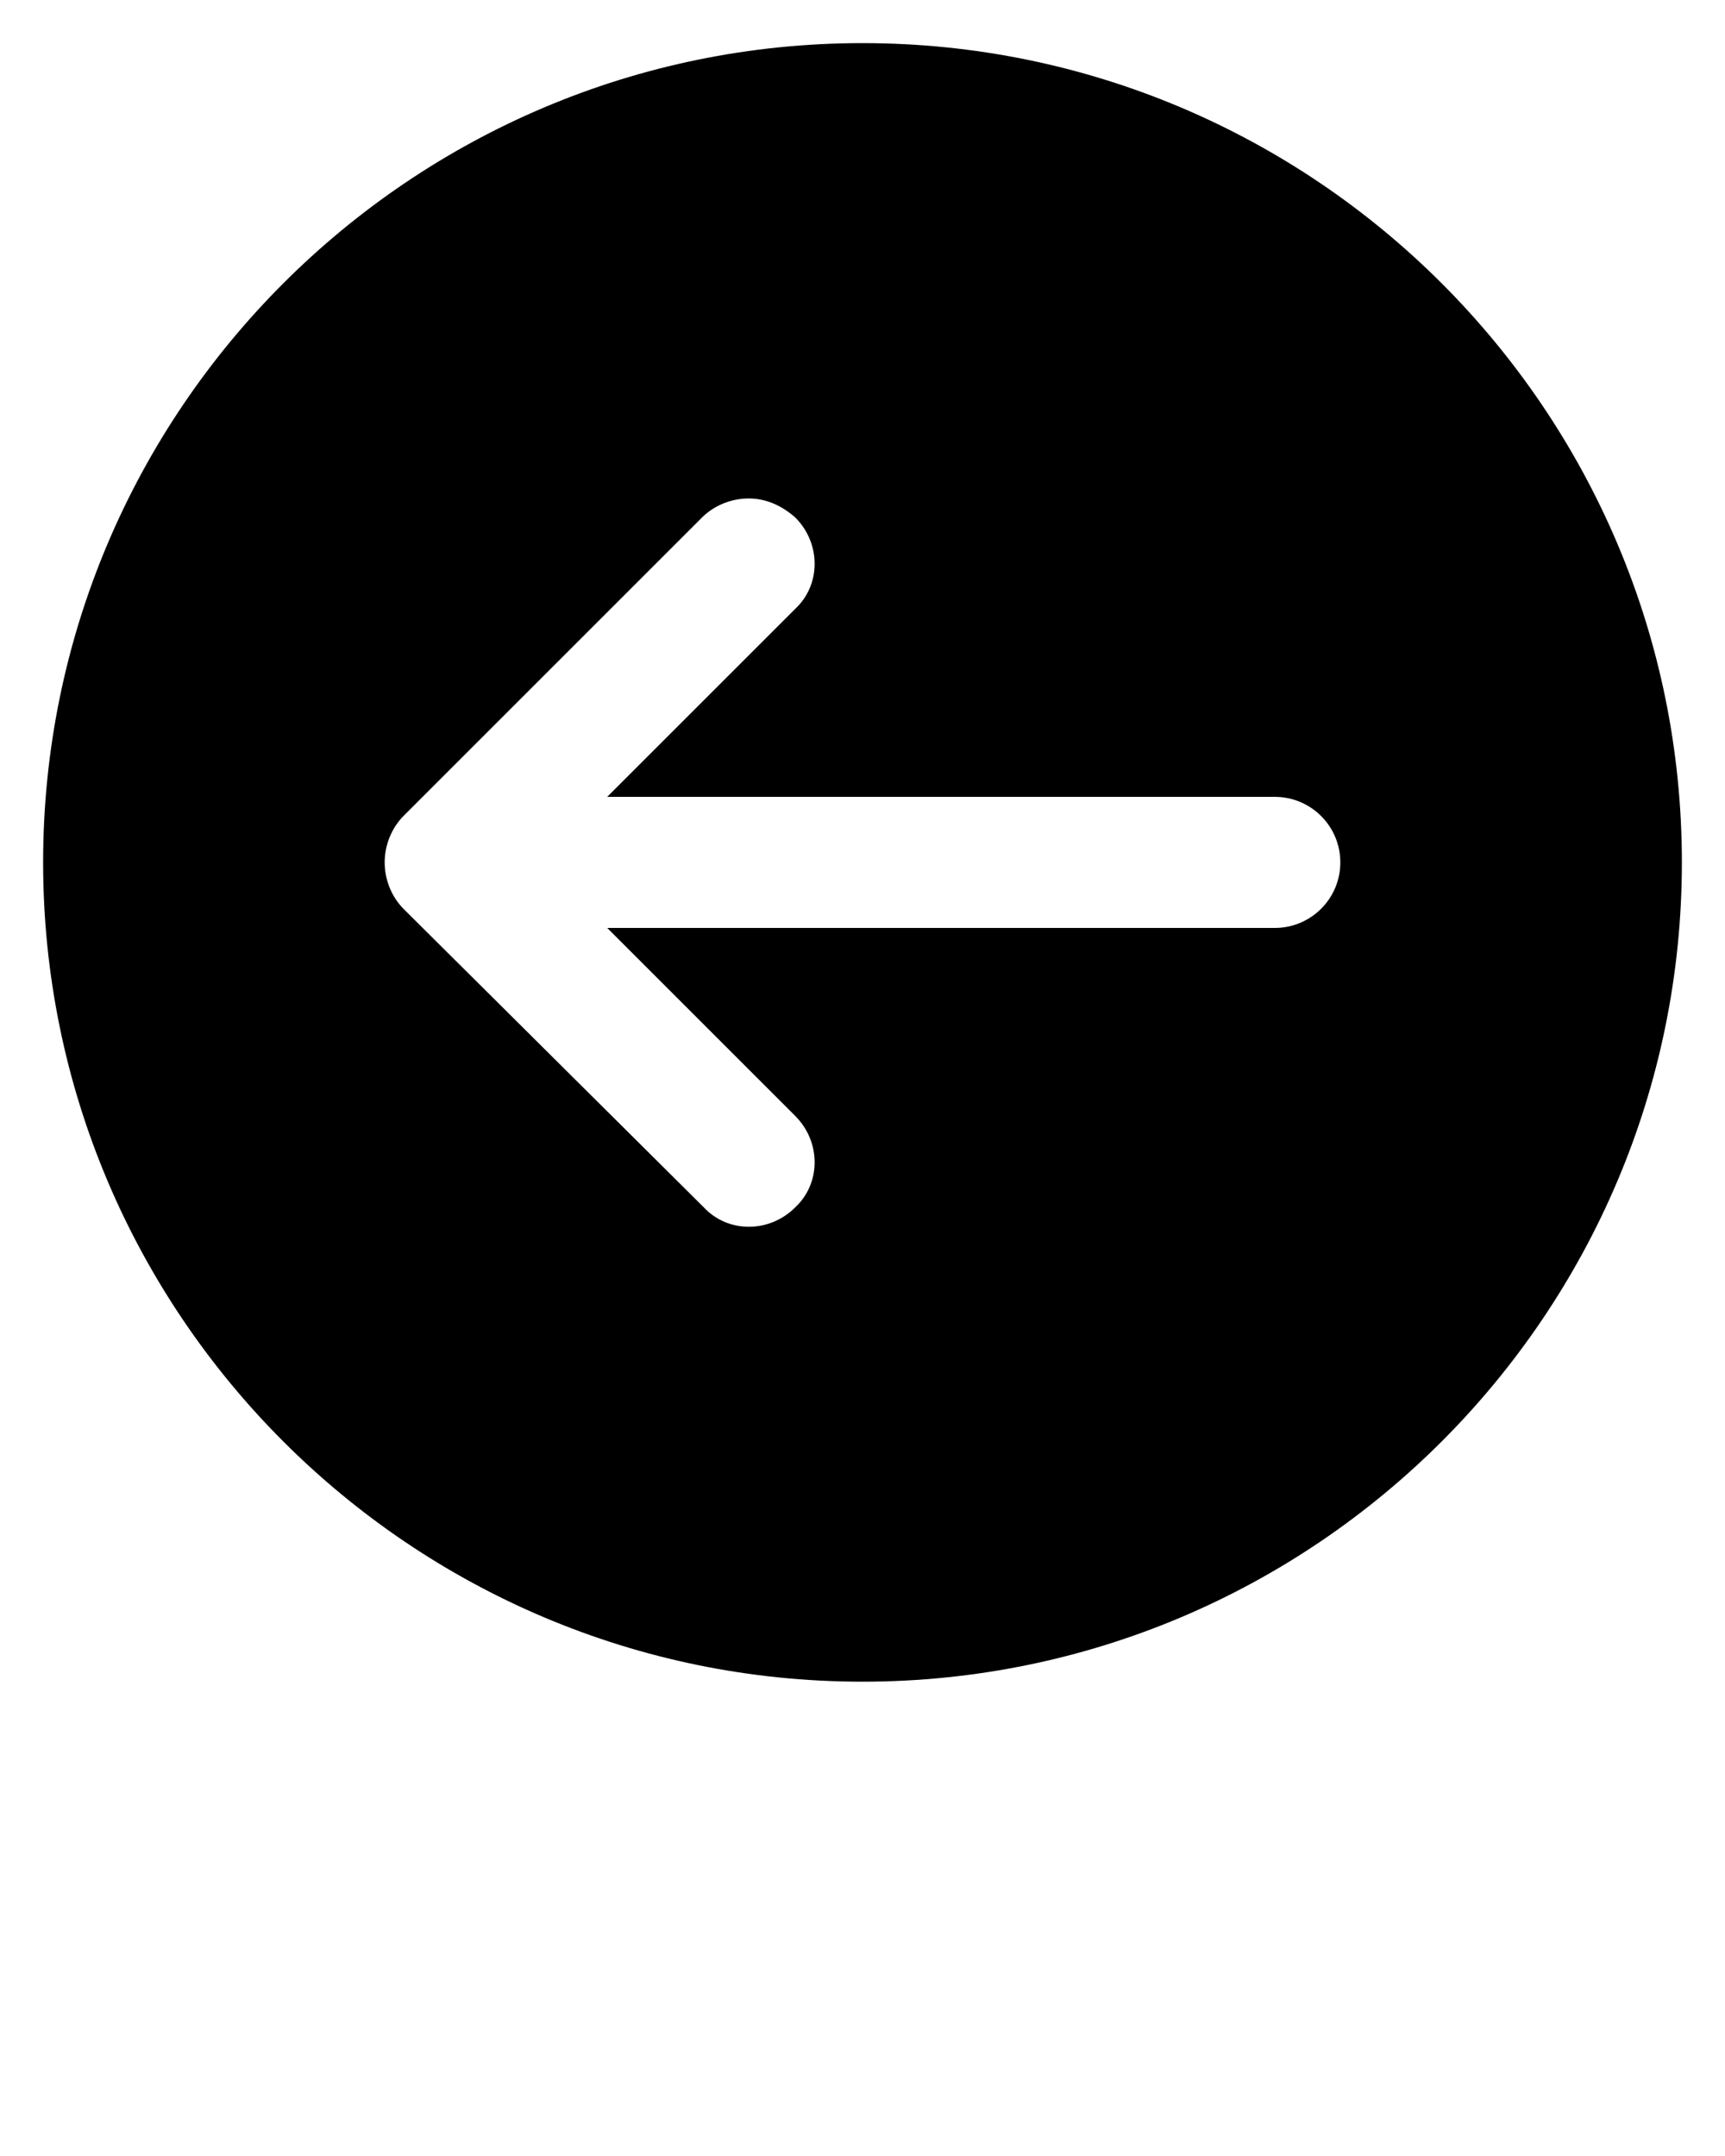 <svg xmlns="http://www.w3.org/2000/svg" viewBox="0 0 100 125" style="enable-background:new 0 0 100 100" xml:space="preserve"><switch><g><path d="M50 97.5c26.2 0 47.5-21.3 47.5-47.5S76.2 2.5 50 2.5 2.5 23.8 2.5 50 23.8 97.5 50 97.5zM23.4 47.3 40.7 30c.7-.7 1.7-1.1 2.7-1.1 1 0 1.9.4 2.7 1.1 1.5 1.5 1.5 3.9 0 5.3L35.2 46.2h38.7c2.1 0 3.8 1.7 3.8 3.8s-1.7 3.8-3.8 3.8H35.2l10.9 10.9c1.5 1.5 1.5 3.9 0 5.3-1.5 1.5-3.9 1.5-5.3 0L23.4 52.7c-.7-.7-1.1-1.7-1.1-2.7s.4-2 1.1-2.7z"/></g></switch></svg>
